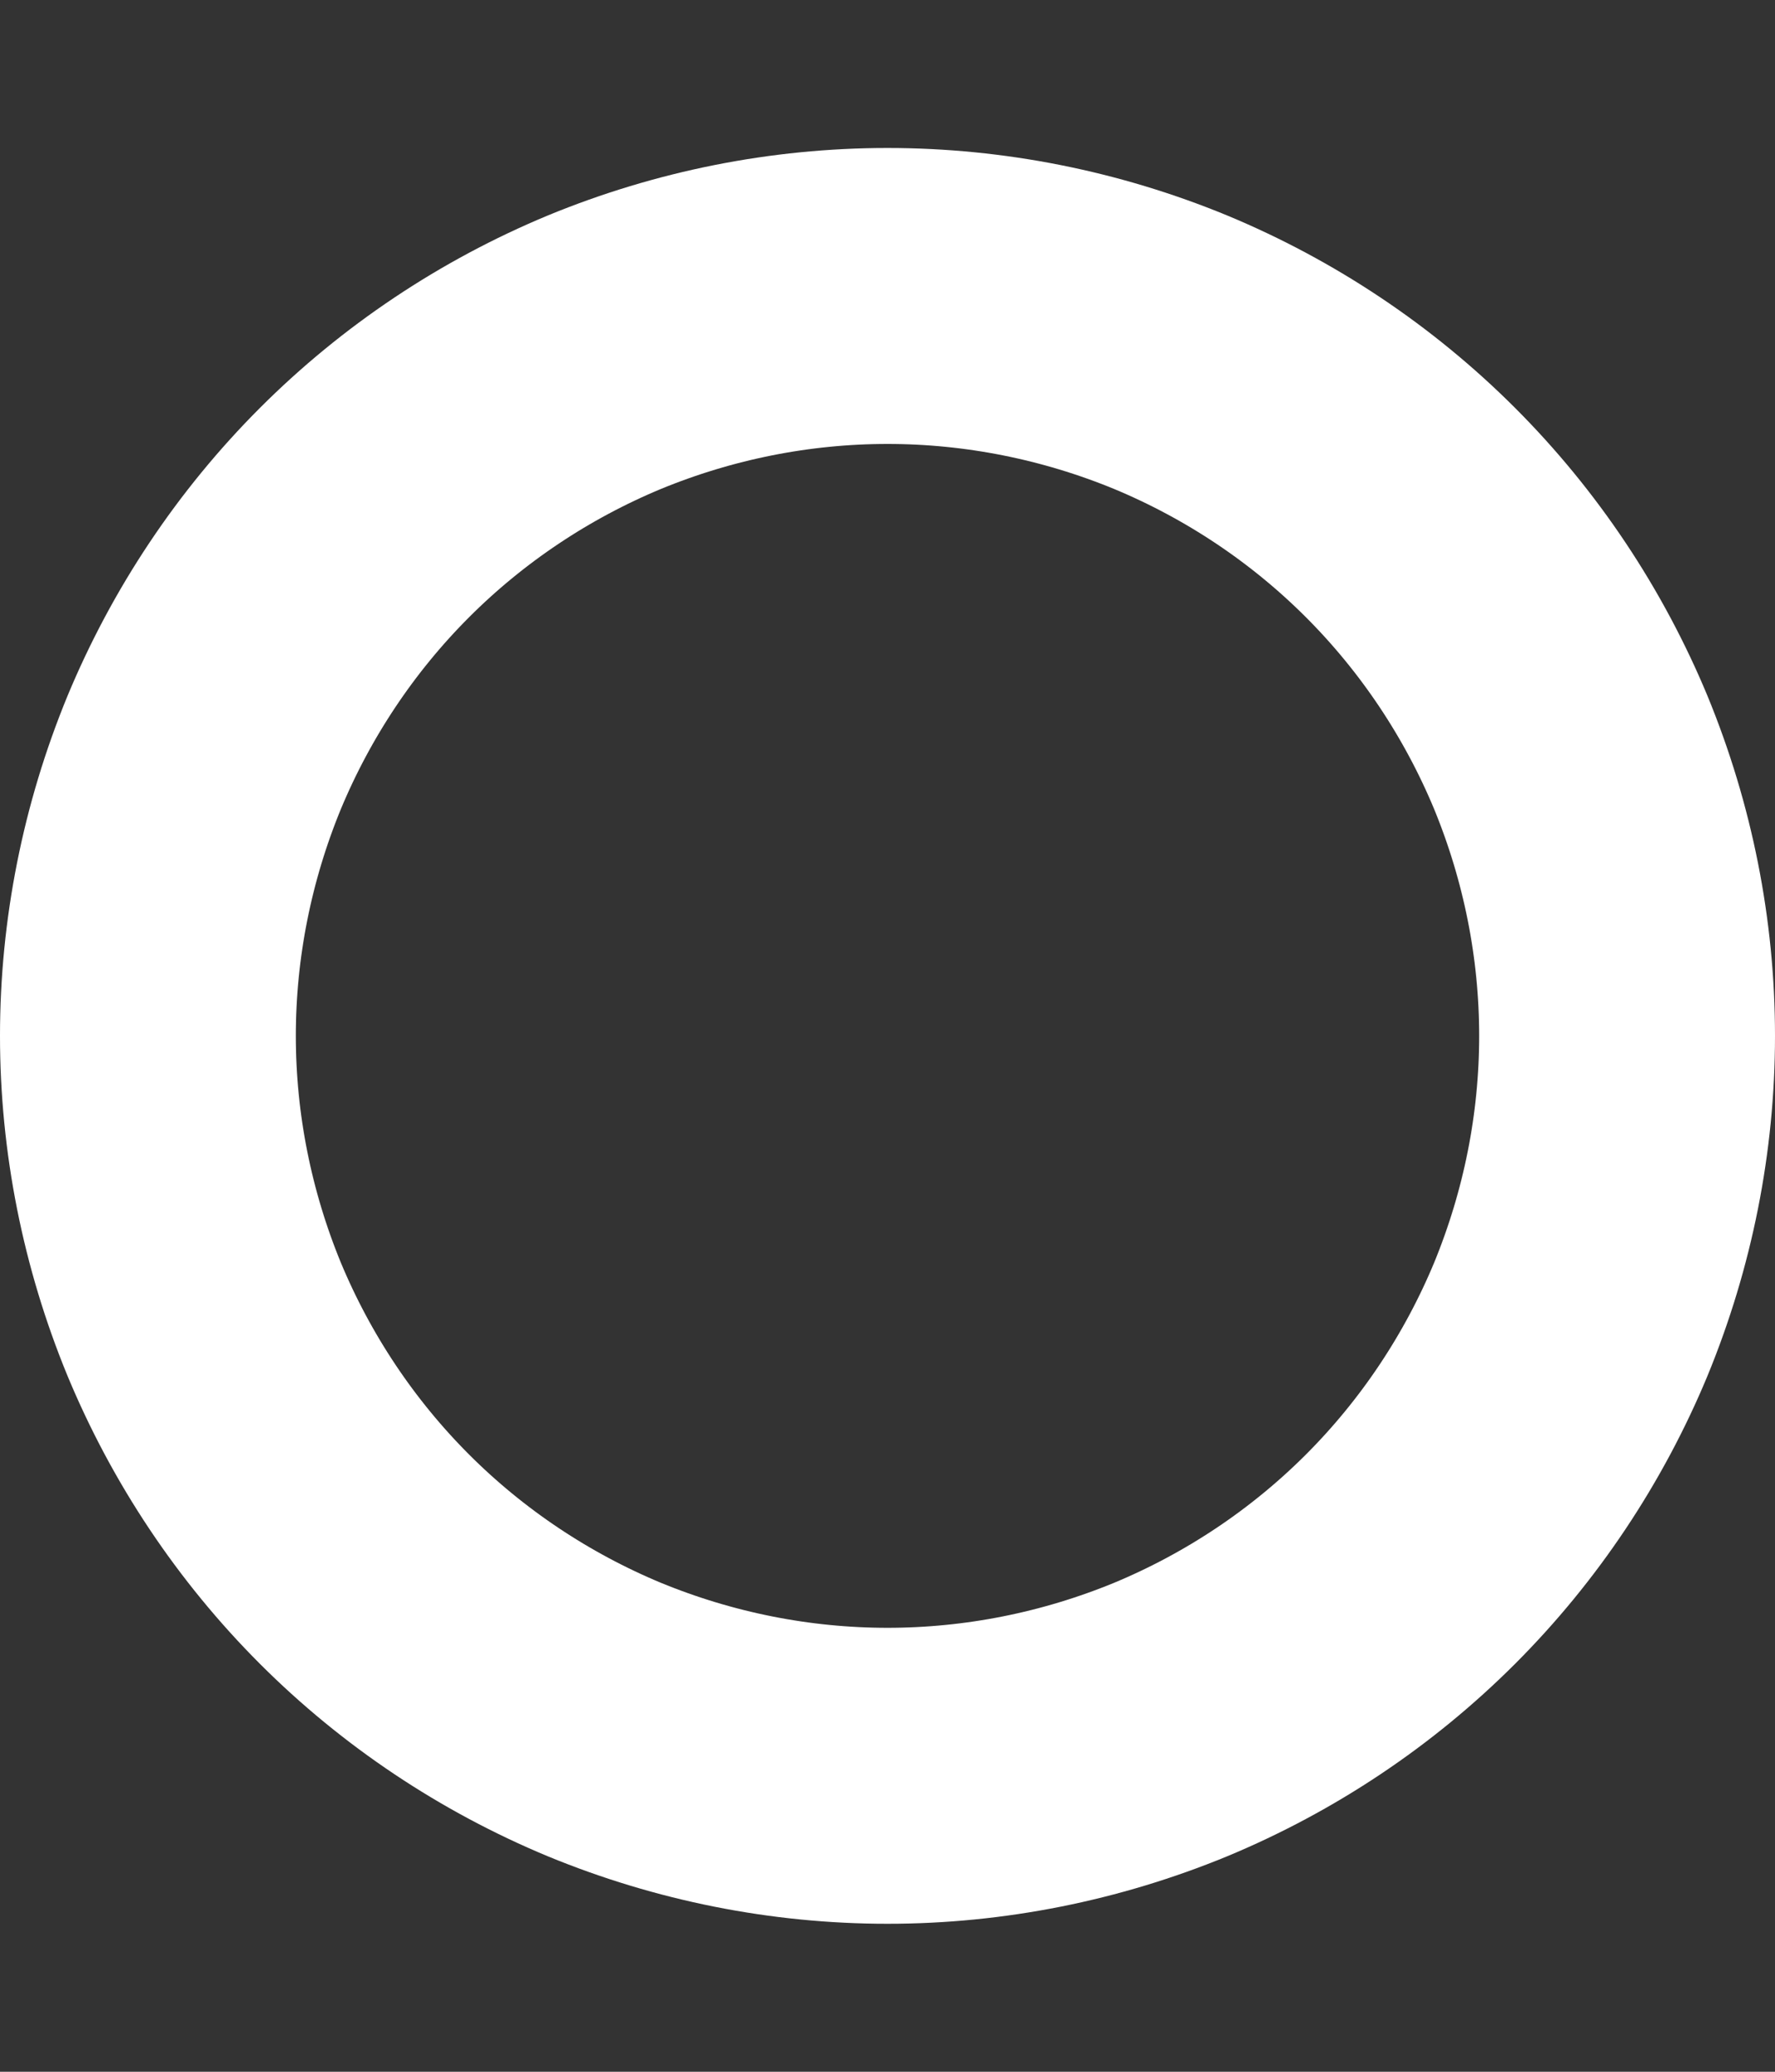 <svg width="6" height="7" viewBox="0 0 6 7" fill="none" xmlns="http://www.w3.org/2000/svg">
<rect x="0" y="0" width="6" height="7" fill="#333333" stroke="none"/>
<path d="M0.5 3.5C0.5 3.172 0.565 2.847 0.69 2.543C0.816 2.24 1 1.964 1.232 1.732C1.464 1.5 1.74 1.316 2.043 1.19C2.347 1.065 2.672 1 3 1C3.328 1 3.653 1.065 3.957 1.19C4.26 1.316 4.536 1.5 4.768 1.732C5 1.964 5.184 2.24 5.31 2.543C5.435 2.847 5.5 3.172 5.5 3.5C5.5 3.828 5.435 4.153 5.31 4.457C5.184 4.76 5 5.036 4.768 5.268C4.536 5.5 4.26 5.684 3.957 5.81C3.653 5.935 3.328 6 3 6C2.672 6 2.347 5.935 2.043 5.81C1.74 5.684 1.464 5.5 1.232 5.268C1 5.036 0.816 4.76 0.69 4.457C0.565 4.153 0.5 3.828 0.5 3.5V3.5Z" stroke="white" stroke-linecap="round" stroke-linejoin="round"/>
</svg>
